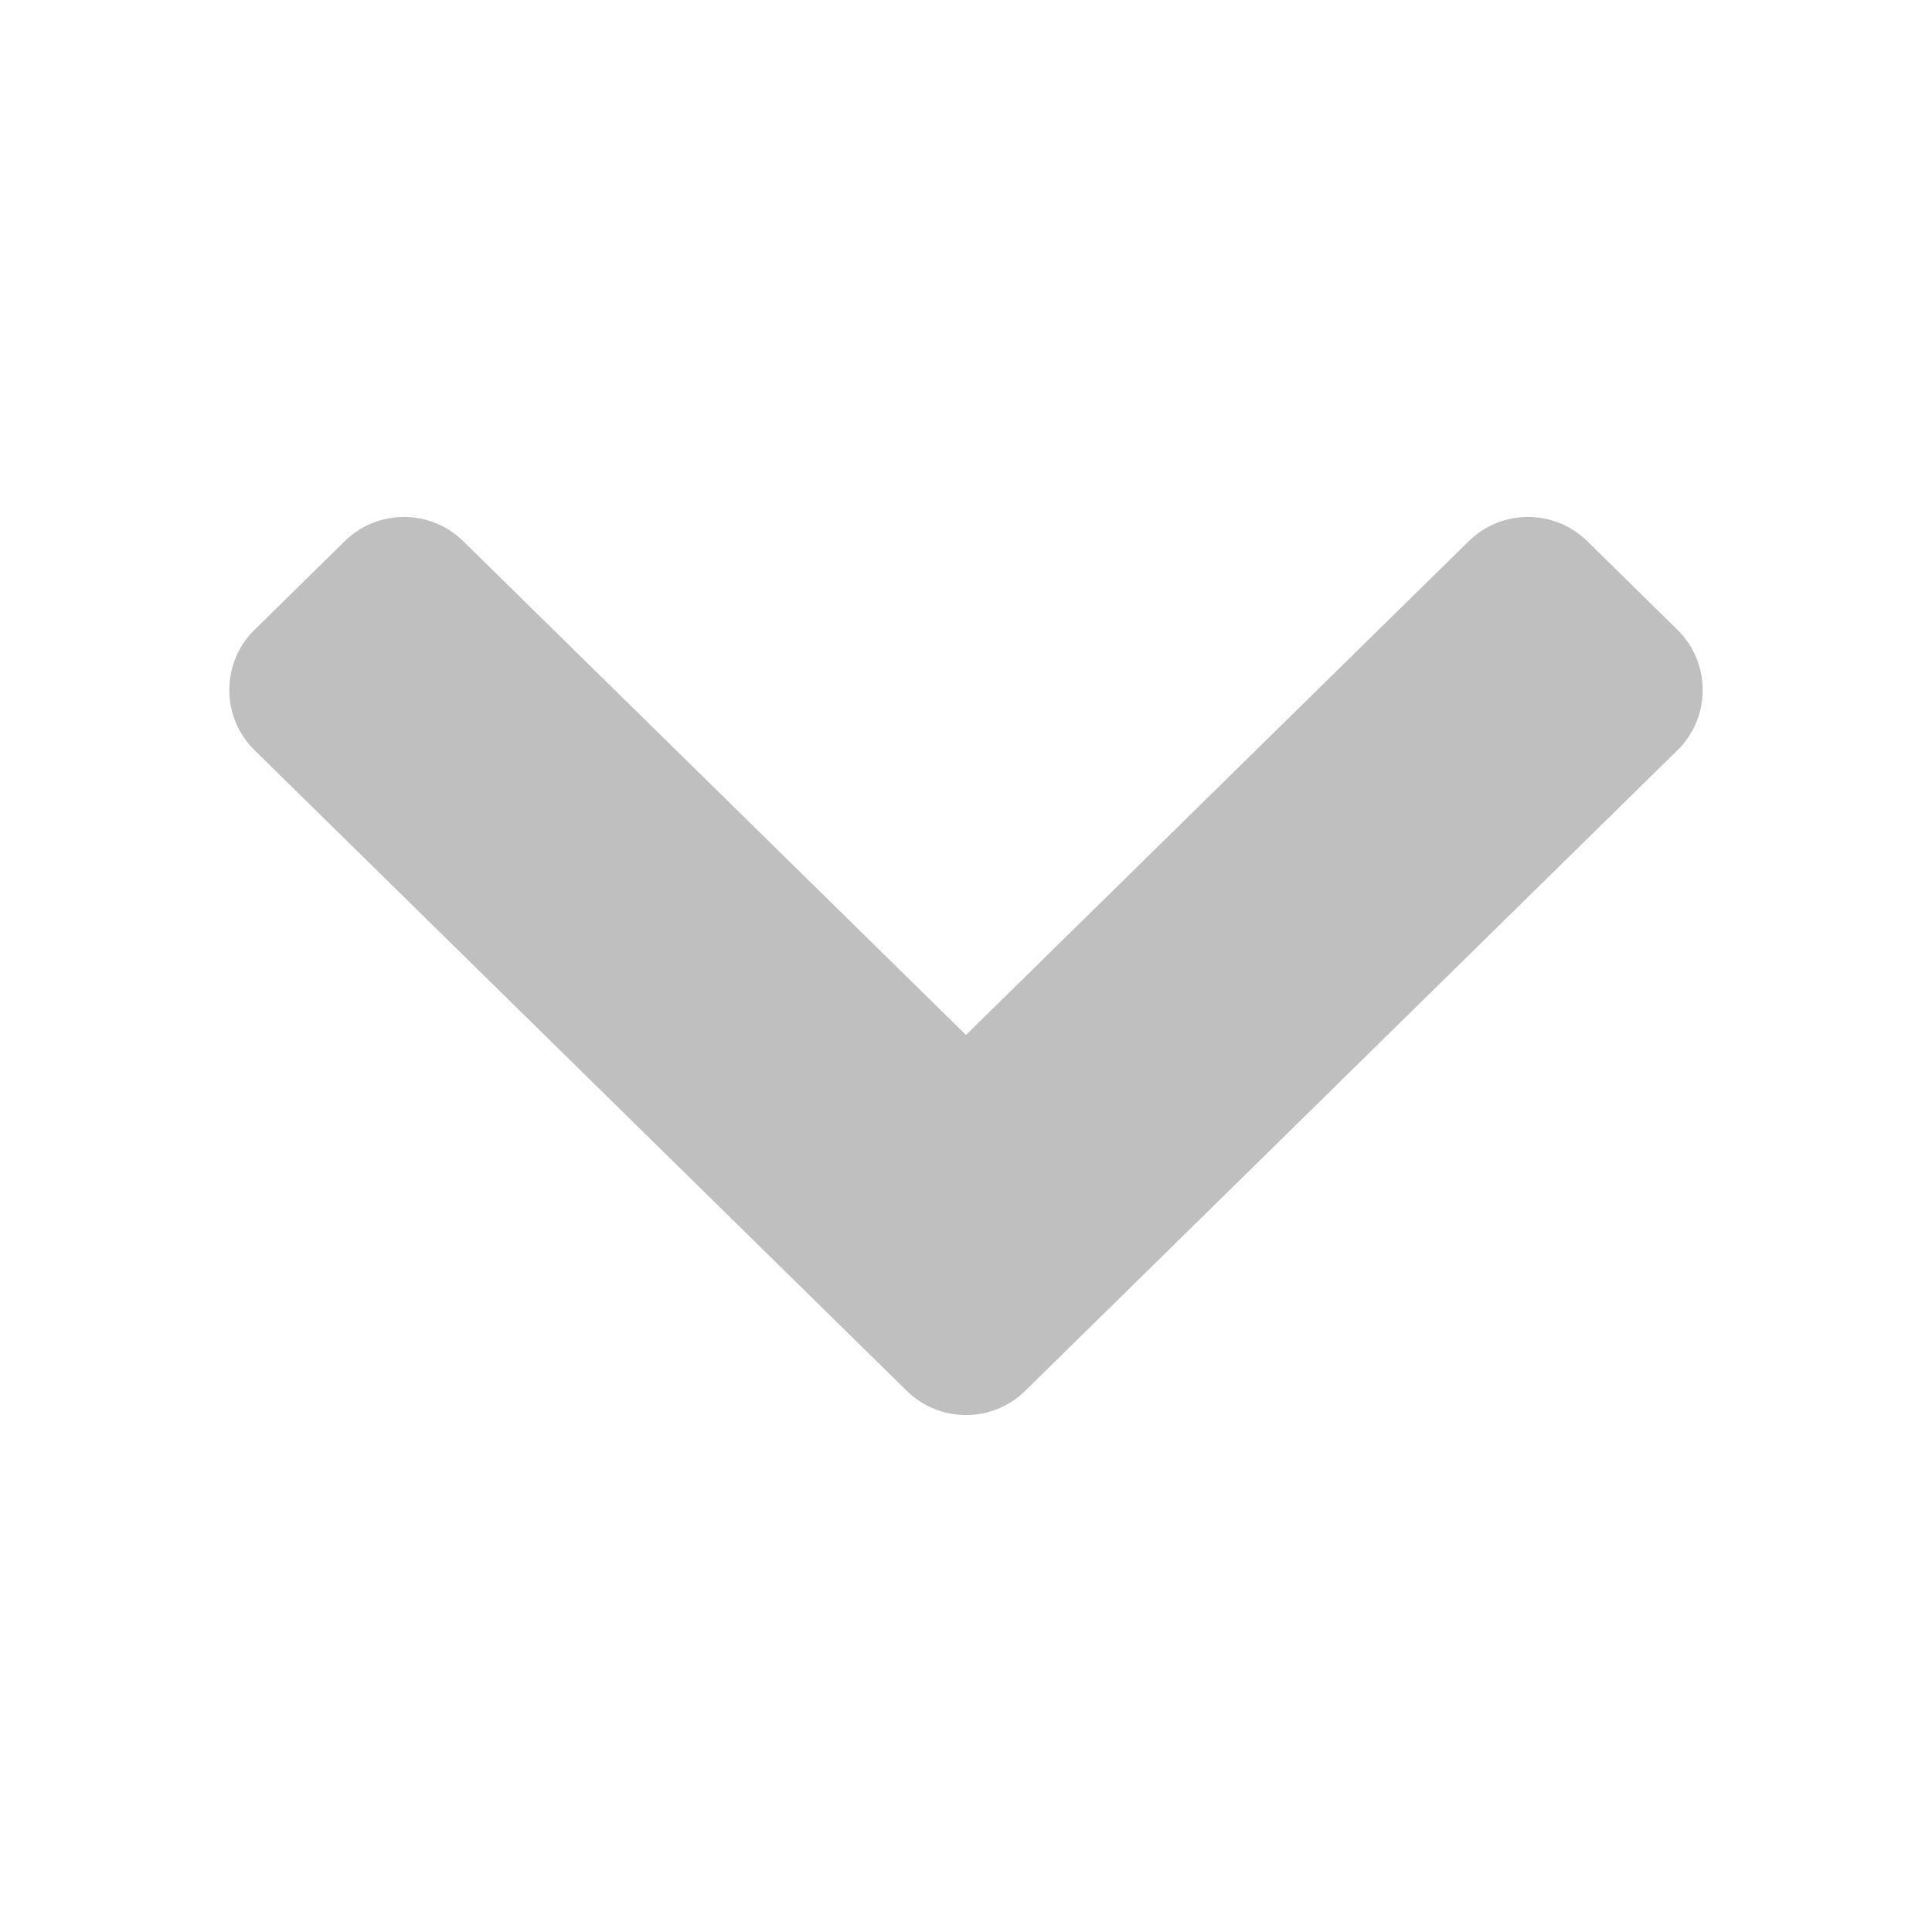 <?xml version="1.0" encoding="UTF-8"?>
<svg width="20px" height="20px" viewBox="0 0 20 20" version="1.1" xmlns="http://www.w3.org/2000/svg" xmlns:xlink="http://www.w3.org/1999/xlink">
    <title>切片</title>
    <g id="页面-1" stroke="none" stroke-width="1" fill="none" fill-rule="evenodd">
        <g id="公共组件" transform="translate(-104, -202)" fill="#BFBFBF">
            <g id="icon/common/arrow_down" transform="translate(104, 202)">
                <path d="M7.767,2.636 L14.398,9.387 C14.732,9.727 14.732,10.273 14.398,10.613 L7.767,17.364 C7.429,17.709 6.875,17.714 6.53,17.376 C6.526,17.372 6.522,17.368 6.519,17.364 L5.602,16.431 C5.268,16.091 5.268,15.545 5.602,15.205 L10.714,10 L10.714,10 L5.602,4.795 C5.268,4.455 5.268,3.909 5.602,3.569 L6.519,2.636 C6.857,2.291 7.411,2.286 7.756,2.624 C7.76,2.628 7.763,2.632 7.767,2.636 Z" id="icon_arrow_right" transform="translate(10, 10) rotate(-270) translate(-10, -10) "></path>
            </g>
        </g>
    </g>
</svg>